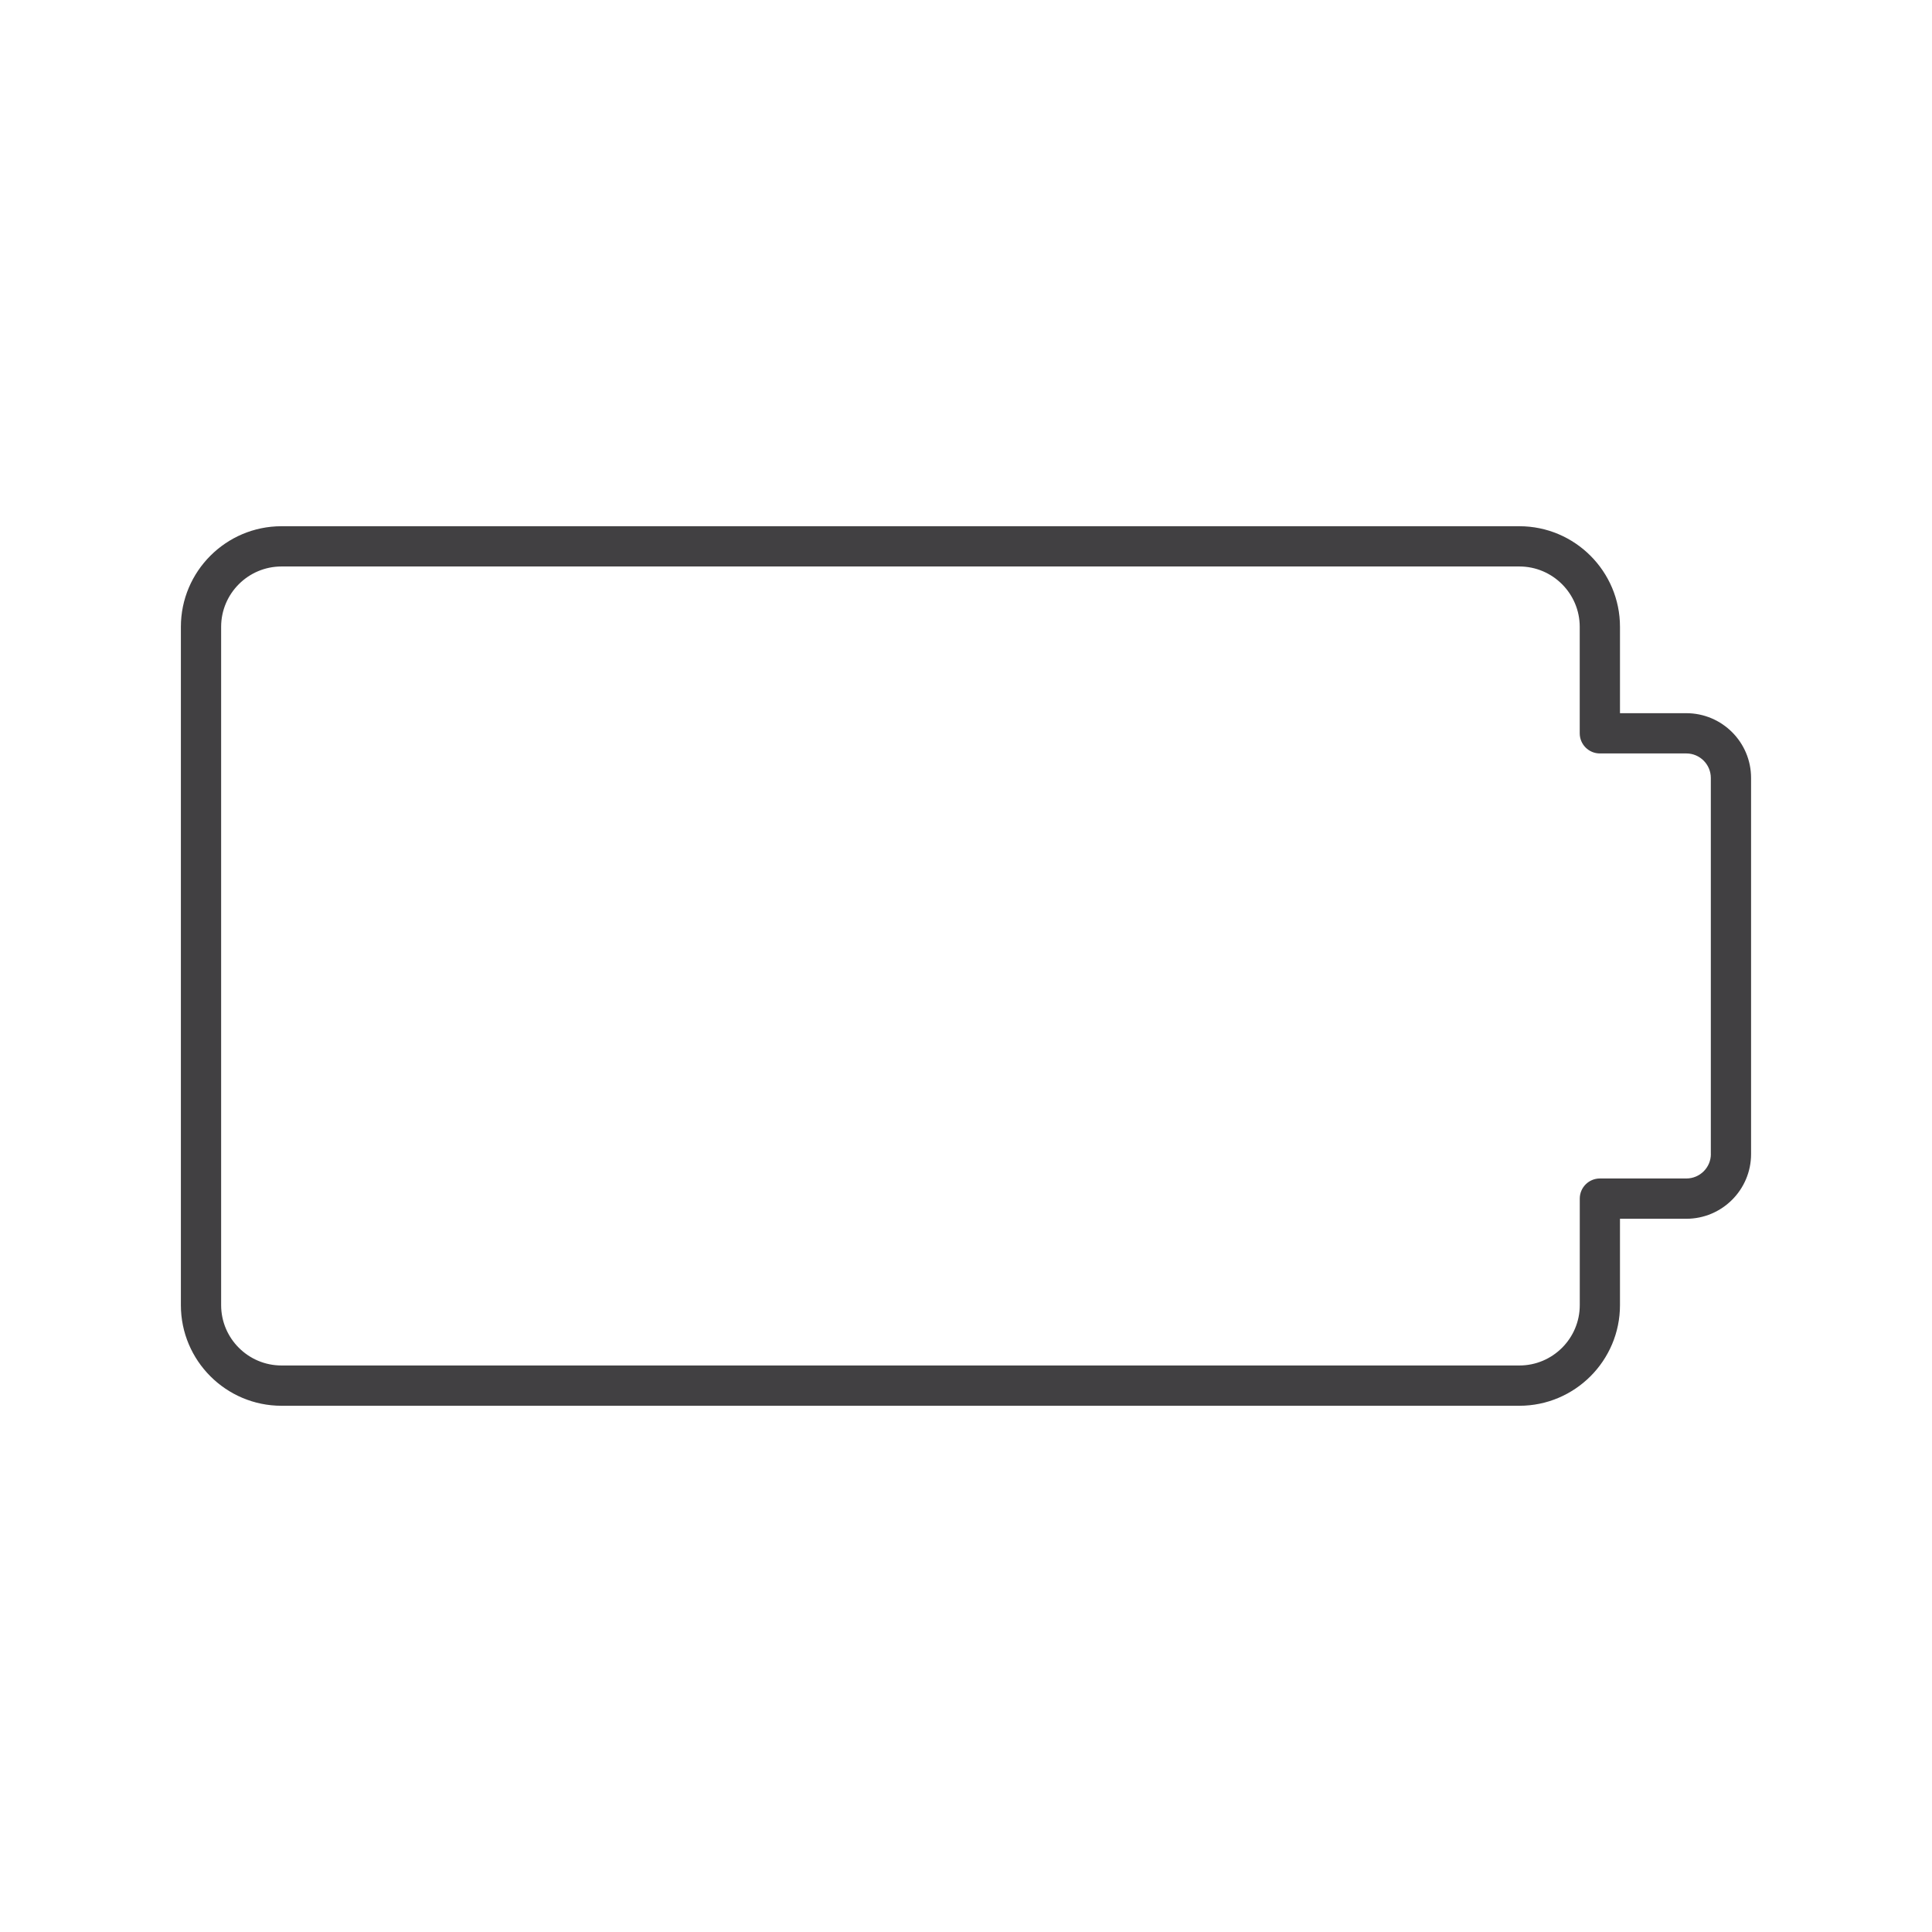 <?xml version="1.0" encoding="utf-8"?>
<!-- Generator: Adobe Illustrator 16.0.0, SVG Export Plug-In . SVG Version: 6.00 Build 0)  -->
<!DOCTYPE svg PUBLIC "-//W3C//DTD SVG 1.1//EN" "http://www.w3.org/Graphics/SVG/1.1/DTD/svg11.dtd">
<svg version="1.1" id="Layer_1" xmlns="http://www.w3.org/2000/svg" xmlns:xlink="http://www.w3.org/1999/xlink" x="0px" y="0px"
	 width="48px" height="48px" viewBox="0 0 48 48" enable-background="new 0 0 48 48" xml:space="preserve">
<path fill="#414042" d="M41.896,17.719h-1.648v-2.145c0-1.378-1.121-2.5-2.5-2.5H6.994c-1.379,0-2.5,1.122-2.5,2.5v16.852
	c0,1.379,1.121,2.5,2.5,2.5h30.754c1.379,0,2.5-1.121,2.5-2.5v-2.146h1.648c0.888,0,1.609-0.721,1.609-1.607v-9.344
	C43.506,18.441,42.784,17.719,41.896,17.719z M42.506,28.672c0,0.335-0.273,0.607-0.609,0.607h-2.148c-0.276,0-0.5,0.224-0.5,0.5
	v2.646c0,0.827-0.673,1.5-1.5,1.5H6.994c-0.827,0-1.5-0.673-1.5-1.5V15.574c0-0.827,0.673-1.5,1.5-1.5h30.754
	c0.827,0,1.5,0.673,1.5,1.5v2.645c0,0.276,0.224,0.5,0.5,0.5h2.148c0.336,0,0.609,0.273,0.609,0.609V28.672z"/>
</svg>
